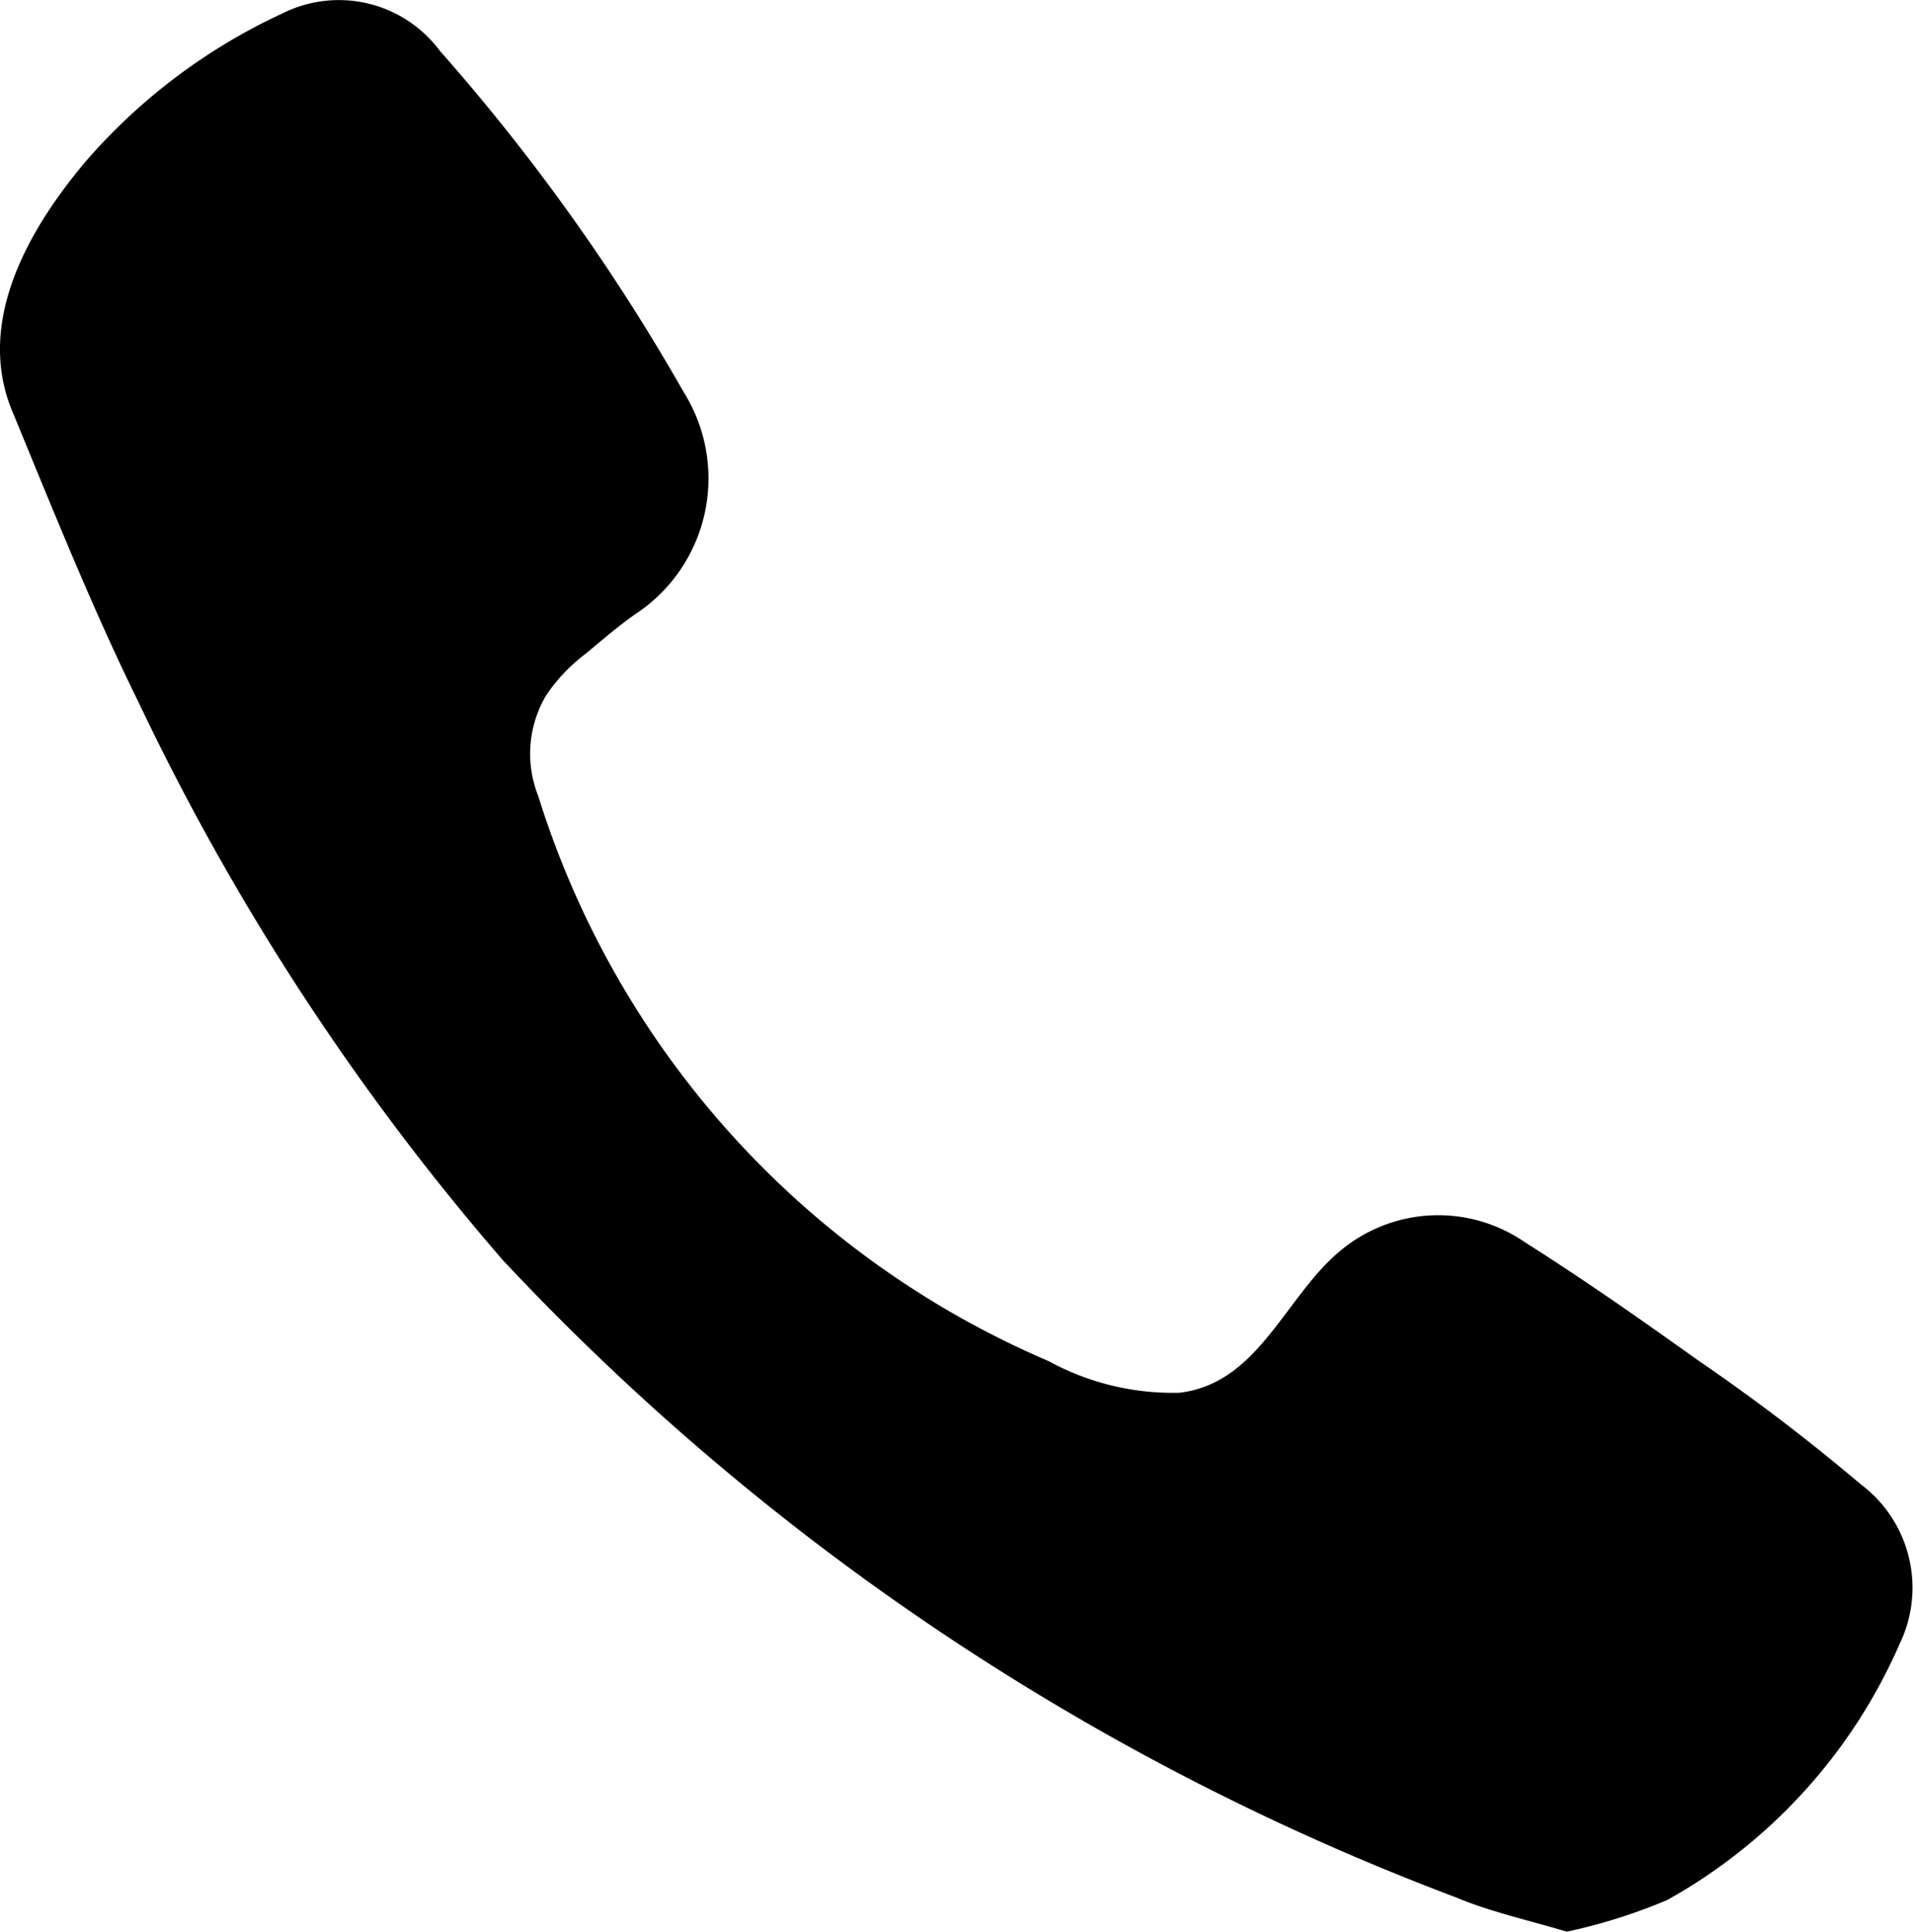 <svg xmlns="http://www.w3.org/2000/svg" width="24.149" height="24.38"><path data-name="Path 1" d="M23.98 20.746a6.825 6.825 0 01-2.933 3.231 7.048 7.048 0 01-1.268.4c-.5-.15-.967-.251-1.4-.433a31.916 31.916 0 01-12.028-8.038 31.208 31.208 0 01-4.6-7.04C1.16 7.666.663 6.419.151 5.18c-.463-1.13.219-2.3.936-3.149A7.394 7.394 0 013.564.17a1.59 1.59 0 011.989.472 25.655 25.655 0 013.078 4.307 2.05 2.05 0 01-.575 2.777c-.233.158-.445.344-.662.523a2.169 2.169 0 00-.5.527 1.443 1.443 0 00-.1 1.268 11.471 11.471 0 006.442 7.132 3.279 3.279 0 001.651.4c1.009-.118 1.336-1.225 2.043-1.8a1.925 1.925 0 012.319-.1c.745.471 1.467.977 2.184 1.489a25 25 0 012.055 1.565 1.631 1.631 0 01.492 2.016z"/></svg>